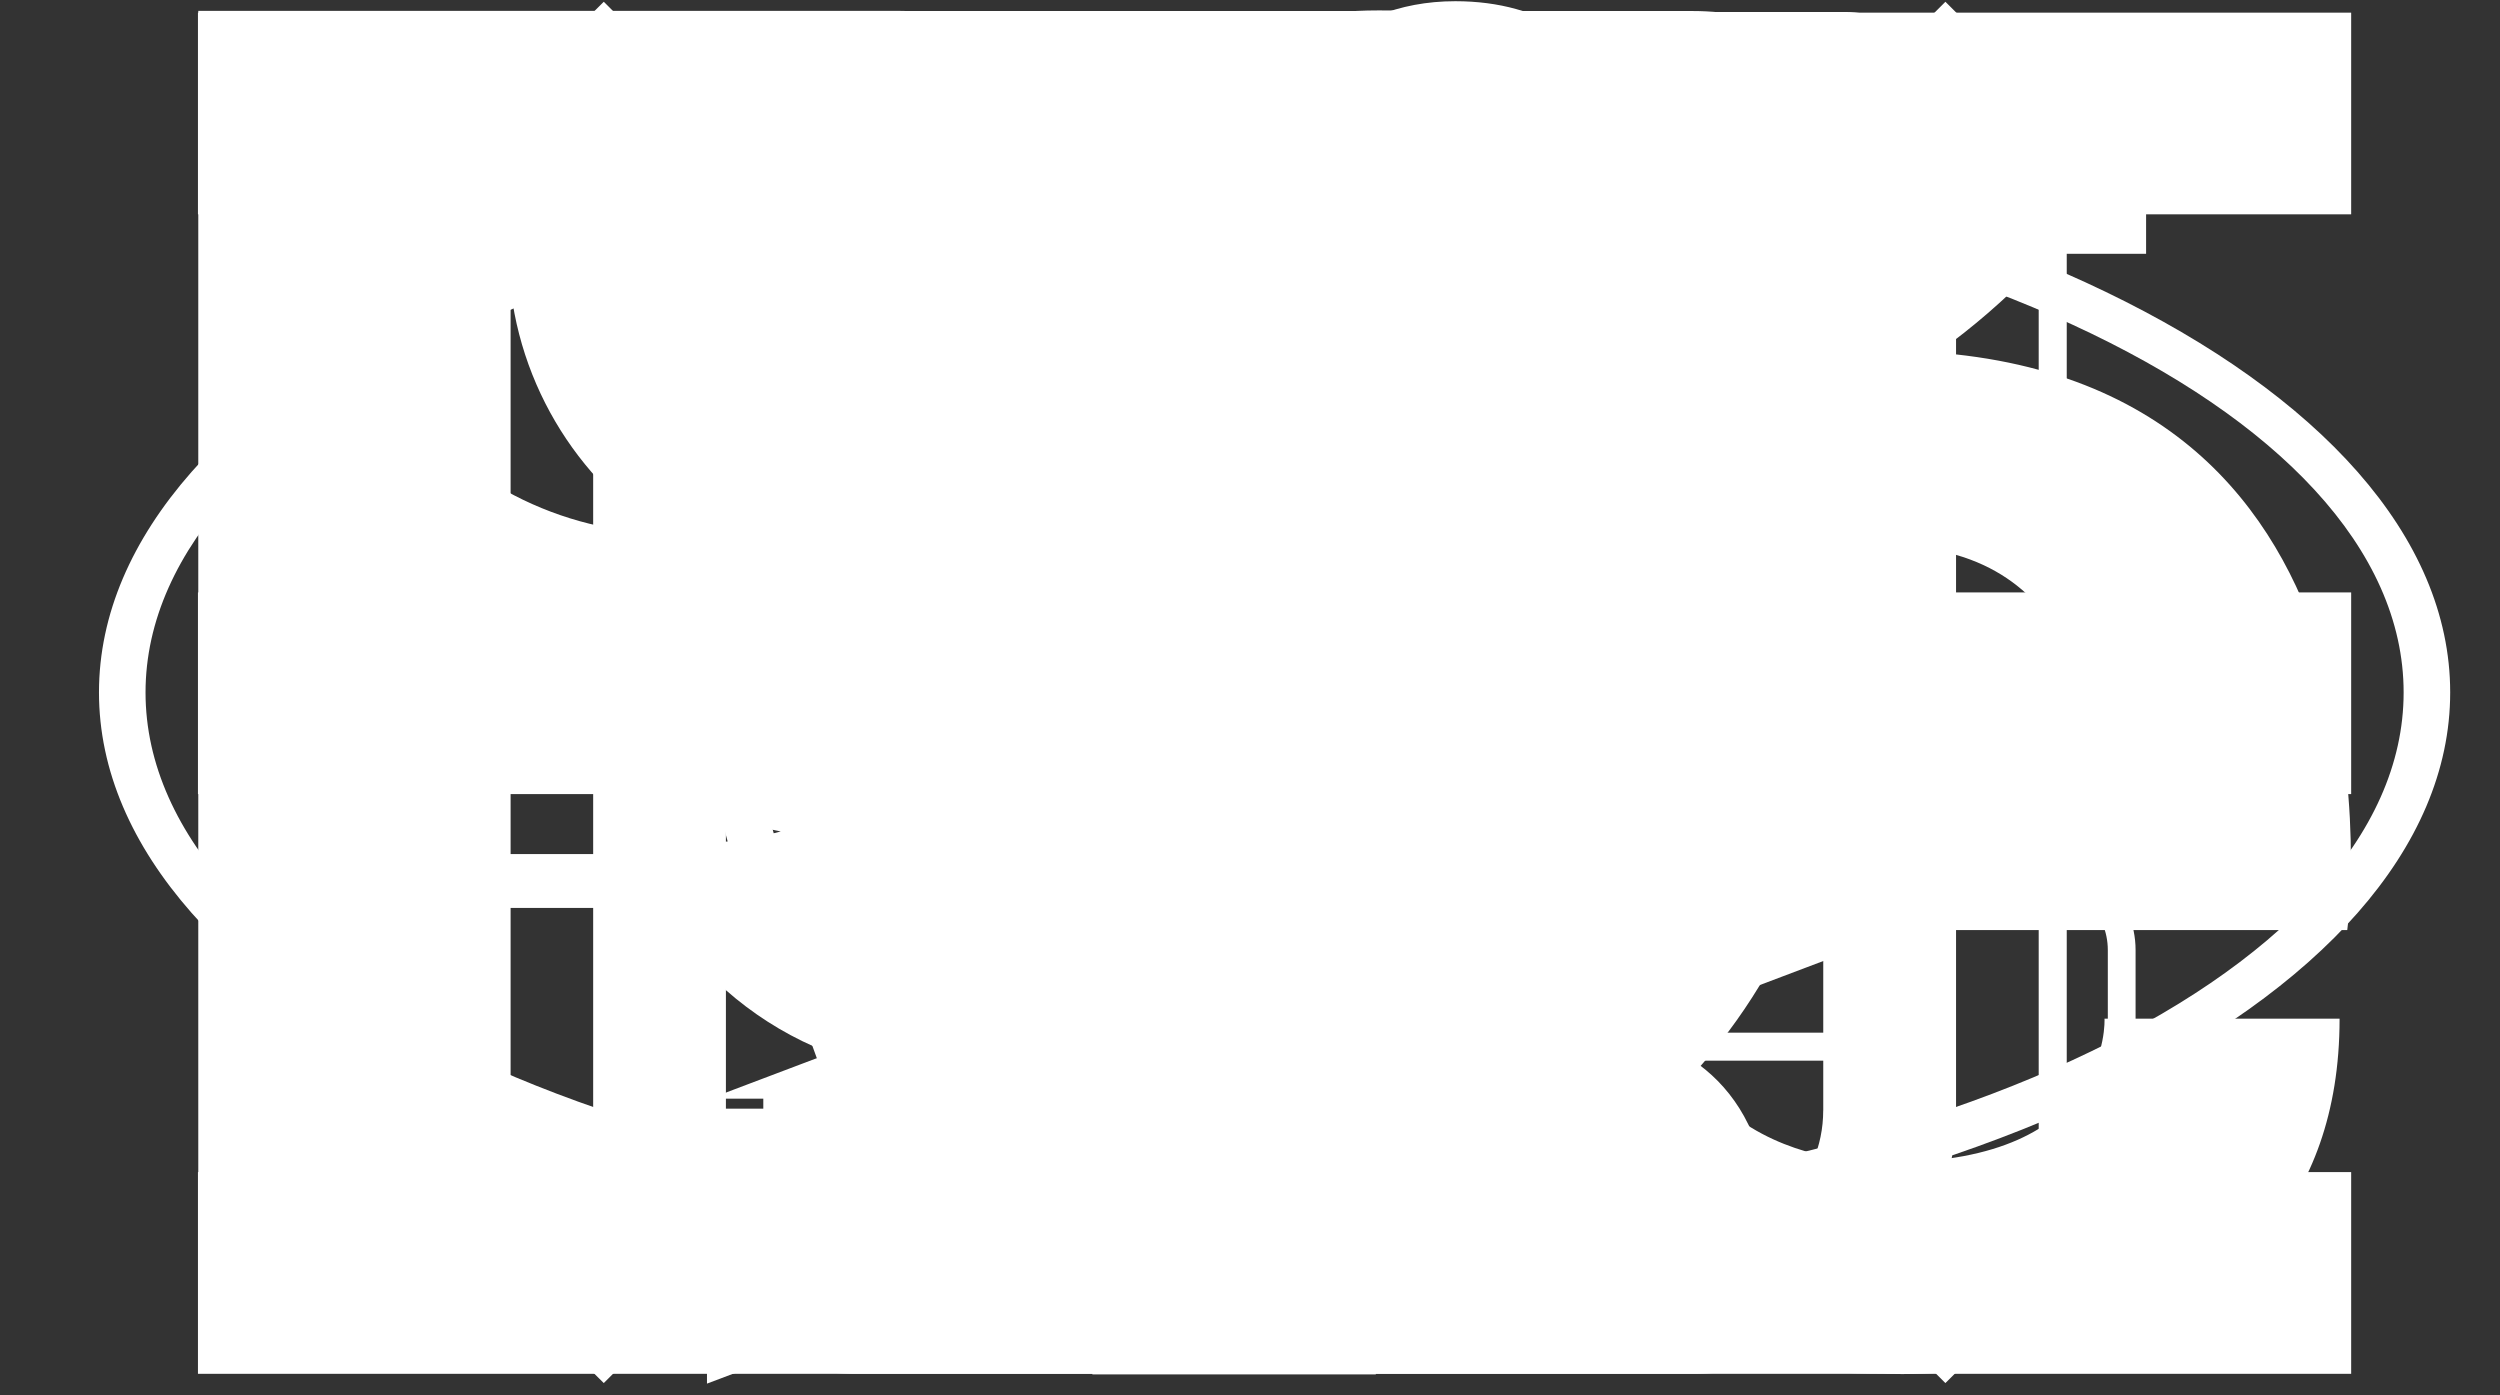<?xml version="1.0" encoding="utf-8"?>
<!-- Generator: Adobe Illustrator 16.0.0, SVG Export Plug-In . SVG Version: 6.00 Build 0)  -->
<!DOCTYPE svg PUBLIC "-//W3C//DTD SVG 1.1//EN" "http://www.w3.org/Graphics/SVG/1.1/DTD/svg11.dtd">
<svg version="1.1" id="Layer_1" xmlns="http://www.w3.org/2000/svg" xmlns:xlink="http://www.w3.org/1999/xlink" x="0px" y="0px"
	 width="53.75px" height="30px" viewBox="0 0 53.75 30" enable-background="new 0 0 53.75 30" xml:space="preserve">
<rect x="0" y="0" width="53.75" height="30" fill="#333333" stroke="none"/>
<g>
	<g>
		<path fill="#FFFFFF" d="M39.39,12.886c0.067-0.312,0.105-0.653,0.105-1.039V2.811l-3.076,1.155h1.305v7.88
			c0,1.334-0.668,1.63-1.802,1.134l-0.606,1.442c0.002,0.004,0.003,0.004,0.004,0.004L39.39,12.886z"/>
		<path fill="#FFFFFF" d="M28.657,16.948l5.45-2.064l-0.003-4.113l0.008-1.245l-1.778,0.64C31.76,9.387,30.873,9,29.832,9
			c-2.269,0-4.07,1.569-4.07,4.101C25.762,15.229,26.949,16.552,28.657,16.948z M29.895,10.74c1.709,0,2.595,1.103,2.518,2.47
			c-0.078,1.229-1.026,2.237-2.518,2.237c-1.321,0-2.3-0.98-2.3-2.361C27.595,11.719,28.604,10.74,29.895,10.74z"/>
		<path fill="#FFFFFF" d="M23.632,18.853v-0.006h-1.351v-4.765l1.707-0.88v-1.475l-1.707,0.88V12.14
			c0-1.055,0.862-1.603,1.707-1.359V9.202c-1.789-0.322-3.493,0.699-3.493,2.938l-0.008,7.9L23.632,18.853z"/>
	</g>
	<path fill="#FFFFFF" d="M22.778,1.645c-1.027,0-1.724,0.358-2.377,1.073l-0.124-0.963l-2.75,1.039h1.149v5.049h-1.211v1.078
		l2.999-1.136V5.56c0-1.491,0.916-2.22,2.003-2.22c1.366,0,1.771,0.667,1.771,2.065v0.952l1.802-0.682V5.389
		C26.039,2.903,24.982,1.692,22.778,1.645z"/>
	<g>
		<path fill="#FFFFFF" d="M39.608,20.508c-0.044-2.58-1.581-3.902-3.881-3.902c-2.421,0-4.084,1.694-4.084,3.993
			c0,1.062,0.278,1.95,0.79,2.623l1.792-0.675c-0.405-0.301-0.664-0.723-0.75-1.218h3.963L39.608,20.508z M35.775,18.221
			c1.102,0,1.91,0.575,2.064,1.647h-4.364C33.739,18.796,34.749,18.221,35.775,18.221z"/>
		<path fill="#FFFFFF" d="M20.512,22.472c-1.026,0-1.723,0.358-2.376,1.071l-0.124-0.963l-2.75,1.041h1.149v5.049h-1.211v1.078
			l2.999-1.134v-2.226c0-1.494,0.917-2.224,2.003-2.224c1.368,0,1.771,0.669,1.771,2.066v0.952l1.802-0.681v-0.285
			C23.773,23.731,22.718,22.52,20.512,22.472z"/>
		<polygon fill="#FFFFFF" points="27.501,19.39 27.501,24.559 26.412,24.559 26.412,25.501 29.263,24.423 29.263,18.312 
			26.429,19.39 		"/>
	</g>
	<g>
		<path fill="#FFFFFF" d="M29.103,4.622c-0.031-0.176-0.05-0.357-0.05-0.543c0-1.381,0.838-2.406,2.252-2.406
			c0.951,0,1.69,0.533,2.029,1.345l1.691-0.638c-0.552-1.421-1.841-2.354-3.736-2.354c-2.455,0-4.053,1.754-4.053,4.052
			c0,0.421,0.05,0.822,0.146,1.194L29.103,4.622z"/>
	</g>
</g>
<g>
	<path fill="#FFFFFF" d="M33.671,0.42L19.849,14.243c0,0,15.109,13.822,15.109,15.111"/>
	<path fill="#FFFFFF" d="M21.137,0.42l13.821,13.823c0,0-15.109,13.822-15.109,15.111"/>
	<path fill="#FFFFFF" d="M34.521,22.208h-5.647c-4.021,0-4.659-1.778-4.659-3.428c0-0.781,0.049-2.07,0.096-3.65h9.436
		c1.416,0,4.108-0.578,4.108-3.161c0-2.583-1.242-4.273-2.911-4.273H24.428c-0.007-3.728-0.249-7.438-3.89-7.438
		c-1.508,0-2.724,0.619-3.242,2.152c-0.673,2.019-0.493,4.379-0.485,6.478c0,0.399,0.005,0.8,0.005,1.2
		c0.005,1.376,0.032,2.759,0.035,4.141c0.009,1.489,0.01,2.976,0.01,4.463c0,8.329,7.568,10.688,9.019,10.688
		c1.453,0,7.141,0.138,8.168,0.138c1.03,0,3.978-0.275,3.978-3.257S35.934,22.208,34.521,22.208z"/>
	<path fill="#FFFFFF" d="M34.216,9.721H29.58V6.677c0-1.142,0.755-1.411,1.288-1.411c0.531,0,3.275,0,3.275,0V0.243l-4.51-0.019
		c-5.011,0-6.147,3.749-6.147,6.148v3.349h-2.894v5.178h2.894c0,6.646,0,14.651,0,14.651h6.094c0,0,0-8.086,0-14.651h4.106
		L34.216,9.721z"/>
	<path fill="#FFFFFF" d="M45.386,3.732c-1.32,0.588-2.743,0.985-4.234,1.16c1.521-0.91,2.694-2.357,3.243-4.083
		c-1.426,0.846-3.004,1.462-4.688,1.794c-1.344-1.436-3.263-2.329-5.383-2.329c-4.076,0-7.379,3.301-7.379,7.375
		c0,0.581,0.066,1.142,0.191,1.681c-6.133-0.306-11.569-3.244-15.209-7.709c-0.638,1.091-1,2.357-1,3.709
		c0,2.563,1.305,4.819,3.286,6.141c-1.211-0.036-2.351-0.369-3.344-0.921c-0.003,0.03-0.003,0.062-0.003,0.093
		c0,3.573,2.548,6.555,5.92,7.234c-0.618,0.167-1.271,0.258-1.943,0.258c-0.476,0-0.939-0.044-1.39-0.128
		c0.94,2.927,3.665,5.062,6.893,5.121c-2.525,1.979-5.705,3.16-9.163,3.16c-0.594,0-1.183-0.037-1.761-0.106
		c3.266,2.093,7.148,3.316,11.312,3.316c13.574,0,20.99-11.243,20.99-20.994c0-0.319-0.003-0.639-0.021-0.953
		C43.146,6.512,44.401,5.214,45.386,3.732z"/>
	<path fill="#FFFFFF" d="M22.938,13.337c0,0,4.383-0.329,4.383-5.462c0-5.136-3.582-7.642-8.125-7.642h-8.354h-0.245H4.263v28.705
		h6.334h0.245h8.354c0,0,9.114,0.287,9.114-8.473C28.311,20.465,28.711,13.337,22.938,13.337z M10.842,5.332h7.283h1.071
		c0,0,2.032,0,2.032,2.986c0,2.99-1.195,3.42-2.551,3.42h-7.836V5.332z M18.774,23.836c-0.218,0.006-0.409,0-0.531,0h-7.401v-7.67
		h8.354c0,0,3.022-0.043,3.022,3.938C22.219,23.464,19.965,23.807,18.774,23.836z M40.477,7.537
		c-11.038,0-11.028,11.025-11.028,11.025s-0.755,10.972,11.028,10.972c0,0,9.824,0.565,9.824-7.632h-5.054
		c0,0,0.17,3.088-4.602,3.088c0,0-5.053,0.337-5.053-4.993h14.874C50.467,19.996,52.095,7.537,40.477,7.537z M35.538,16.166
		c0,0,0.616-4.428,5.05-4.428c4.436,0,4.377,4.428,4.377,4.428H35.538z M46.141,5.457h-11.84V1.922h11.84V5.457z"/>
	<path fill="#FFFFFF" d="M36.394,0.237H18.415c-3.122,0-5.662,2.538-5.662,5.659v5.983v11.995c0,3.122,2.54,5.662,5.662,5.662
		h17.979c3.12,0,5.661-2.54,5.661-5.662V11.88V5.896C42.055,2.775,39.514,0.237,36.394,0.237z M38.017,3.613l0.646-0.004v0.648v4.32
		l-4.949,0.018l-0.015-4.969L38.017,3.613z M23.223,11.88c0.939-1.297,2.457-2.151,4.182-2.151c1.721,0,3.244,0.854,4.181,2.151
		c0.611,0.845,0.978,1.882,0.978,3.008c0,2.844-2.317,5.156-5.158,5.156s-5.158-2.312-5.158-5.156
		C22.247,13.762,22.61,12.725,23.223,11.88z M39.199,23.875c0,1.551-1.257,2.807-2.806,2.807H18.415
		c-1.543,0-2.808-1.256-2.808-2.807V11.88h4.377c-0.377,0.93-0.59,1.943-0.59,3.008c0,4.416,3.594,8.014,8.011,8.014
		c4.418,0,8.013-3.598,8.013-8.014c0-1.065-0.217-2.078-0.593-3.008h4.375V23.875z"/>
	<g>
		<g>
			<g>
				<g>
					<path fill="#FFFFFF" d="M27.405,24.623c0.918,0,1.666-0.748,1.666-1.665c0-0.921-0.748-1.667-1.666-1.667
						s-1.667,0.746-1.667,1.667C25.738,23.875,26.487,24.623,27.405,24.623z M27.405,21.894c0.584,0,1.061,0.475,1.061,1.064
						c0,0.585-0.477,1.062-1.061,1.062c-0.587,0-1.062-0.478-1.062-1.062C26.344,22.368,26.818,21.894,27.405,21.894z"/>
				</g>
			</g>
			<g>
				<path fill="#FFFFFF" d="M35.233,28.884h-15.66c-0.167,0-0.302,0.138-0.302,0.302c0,0.167,0.135,0.303,0.302,0.303h15.66
					c0.168,0,0.302-0.136,0.302-0.303C35.535,29.021,35.401,28.884,35.233,28.884z"/>
			</g>
			<g>
				<g>
					<path fill="#FFFFFF" d="M42.33,0.287H12.479c-1.16,0-2.106,0.944-2.106,2.106v22.581c0,1.161,0.946,2.109,2.106,2.109H42.33
						c1.162,0,2.105-0.948,2.105-2.109V2.393C44.436,1.231,43.492,0.287,42.33,0.287z M43.832,24.974
						c0,0.832-0.675,1.504-1.502,1.504H12.479c-0.829,0-1.501-0.672-1.501-1.504V19.52h32.854V24.974z M43.832,18.918H10.978V2.393
						c0-0.829,0.673-1.502,1.501-1.502H42.33c0.827,0,1.502,0.674,1.502,1.502V18.918z"/>
				</g>
			</g>
		</g>
	</g>
	<g>
		<g>
			<g>
				<rect x="24.605" y="13.916" fill="#FFFFFF" width="6.306" height="0.601"/>
			</g>
			<g>
				<g>
					<path fill="#FFFFFF" d="M39.697,0.258H22.122c-1.001,0-1.813,0.813-1.813,1.812v18.924c0,0.998,0.812,1.811,1.813,1.811h17.599
						l0.021-0.002c0.611-0.087,1.767-0.574,1.767-1.809V2.07C41.509,1.071,40.7,0.258,39.697,0.258z M40.91,20.994
						c0,0.964-1.072,1.181-1.237,1.208H22.122c-0.668,0-1.212-0.543-1.212-1.208V2.07c0-0.667,0.544-1.211,1.212-1.211h17.576
						c0.67,0,1.213,0.544,1.213,1.211V20.994z"/>
				</g>
			</g>
			<g>
				<rect x="24.605" y="6.969" fill="#FFFFFF" width="13.026" height="0.601"/>
			</g>
			<g>
				<rect x="24.605" y="11.23" fill="#FFFFFF" width="9.597" height="0.603"/>
			</g>
			<g>
				<path fill="#FFFFFF" d="M33.901,27.705c0,1.165-1.089,1.211-1.212,1.211H15.11c-0.667,0-1.211-0.544-1.211-1.211V8.781
					c0-0.668,0.545-1.211,1.211-1.211h2.764V6.969H15.11c-0.998,0-1.813,0.813-1.813,1.812v18.924c0,0.998,0.815,1.812,1.813,1.812
					h17.579c0.626,0,1.812-0.38,1.812-1.812V25.41h-0.6V27.705z"/>
			</g>
		</g>
	</g>
	<g>
		<g>
			<g>
				<path fill="#FFFFFF" d="M29.029,0.297h-3.251c-0.992,0-1.804,0.808-1.804,1.801v15.78h0.601V2.099
					c0-0.662,0.54-1.202,1.203-1.202h1.325v19.531h0.602V0.897h1.324c0.663,0,1.204,0.54,1.204,1.202v18.444
					c0,0.664-0.541,1.203-1.204,1.203h-3.251v0.598h3.251c0.993,0,1.804-0.807,1.804-1.801V2.099
					C30.833,1.105,30.022,0.297,29.029,0.297z"/>
			</g>
			<g>
				<g>
					<path fill="#FFFFFF" d="M30.213,23.598l-5.558-0.002c-0.015-0.004-0.032-0.004-0.053-0.004c-0.208,0-0.37,0.081-0.454,0.227
						c-0.06,0.104-0.099,0.281,0.042,0.525c0.193,0.341,0.905,1.572,0.905,1.572l1.882,3.26c0.068,0.146,0.217,0.301,0.424,0.301
						c0.116,0,0.281-0.049,0.416-0.281l2.787-4.82c0.093-0.142,0.16-0.358,0.063-0.545C30.621,23.743,30.499,23.598,30.213,23.598z
						 M27.401,28.711l-1.785-3.096c0,0-0.558-0.965-0.819-1.419l5.216,0.004L27.401,28.711z"/>
				</g>
			</g>
		</g>
	</g>
	<g>
		<g>
			<g>
				<rect x="12.017" y="28.905" fill="#FFFFFF" width="30.537" height="0.599"/>
			</g>
			<g>
				<g>
					<path fill="#FFFFFF" d="M43.854,18.363H32.865l-0.088,0.151c-0.826,1.423-2.987,2.379-5.372,2.379
						c-2.389,0-4.547-0.956-5.375-2.379l-0.086-0.151H10.956c-1.136,0-2.062,0.929-2.062,2.064v4.263
						c0,1.134,0.926,2.062,2.062,2.062h32.898c1.136,0,2.061-0.929,2.061-2.062v-4.263C45.914,19.292,44.989,18.363,43.854,18.363z
						 M45.318,24.69c0,0.807-0.656,1.466-1.465,1.466H10.956c-0.809,0-1.466-0.659-1.466-1.466v-4.263
						c0-0.81,0.658-1.465,1.466-1.465h10.649c0.998,1.541,3.247,2.527,5.8,2.527c2.551,0,4.8-0.986,5.796-2.527h10.652
						c0.809,0,1.465,0.655,1.465,1.465V24.69z"/>
				</g>
			</g>
			<g>
				<g>
					<path fill="#FFFFFF" d="M24.889,13.425c-0.384,0.519-0.588,1.144-0.588,1.798v1.611c0,1.681,1.362,3.042,3.04,3.042
						c1.676,0,3.039-1.361,3.039-3.042v-1.611c0-0.654-0.206-1.279-0.59-1.798c2.623-1.008,4.354-3.506,4.354-6.35
						c0-3.751-3.054-6.803-6.803-6.803c-3.752,0-6.804,3.052-6.804,6.803C20.537,9.919,22.269,12.417,24.889,13.425z M27.341,0.869
						c3.423,0,6.207,2.784,6.207,6.207c0,2.732-1.751,5.114-4.355,5.927l-0.472,0.146l0.35,0.348
						c0.46,0.461,0.713,1.073,0.713,1.726v1.611c0,1.352-1.097,2.444-2.442,2.444c-1.348,0-2.445-1.093-2.445-2.444v-1.611
						c0-0.65,0.254-1.265,0.714-1.726l0.35-0.348l-0.47-0.146c-2.606-0.815-4.357-3.195-4.357-5.927
						C21.132,3.652,23.918,0.869,27.341,0.869z"/>
				</g>
			</g>
		</g>
	</g>
	<g>
		<polygon fill="#FFFFFF" points="34.818,29.347 19.708,14.323 33.601,0.428 33.885,0.711 20.275,14.321 35.102,29.06 		"/>
	</g>
	<g>
		<polygon fill="#FFFFFF" points="19.988,29.347 35.102,14.323 21.206,0.428 20.923,0.711 34.532,14.321 19.708,29.06 		"/>
	</g>
	<polygon fill="#FFFFFF" points="42.252,0.463 41.826,0.038 27.404,14.462 12.981,0.038 12.554,0.463 26.979,14.888 12.554,29.312 
		12.981,29.736 27.404,15.312 41.826,29.736 42.252,29.312 27.829,14.888 	"/>
	<g>
		<g>
			<rect x="4.256" y="0.272" fill="#FFFFFF" width="46.294" height="4.336"/>
		</g>
		<g>
			<rect x="4.256" y="12.737" fill="#FFFFFF" width="46.294" height="4.336"/>
		</g>
		<g>
			<rect x="4.256" y="25.2" fill="#FFFFFF" width="46.294" height="4.337"/>
		</g>
	</g>
</g>
<g>
	<g>
		<path fill="#FFFFFF" d="M27.405,27.074c-13.938,0-25.277-5.469-25.277-12.187c0-6.721,11.339-12.188,25.277-12.188
			c13.936,0,25.274,5.467,25.274,12.188C52.68,21.605,41.341,27.074,27.405,27.074z M27.405,3.702
			c-13.386,0-24.276,5.018-24.276,11.186c0,6.167,10.89,11.185,24.276,11.185c13.385,0,24.273-5.019,24.273-11.185
			C51.679,8.719,40.79,3.702,27.405,3.702z"/>
	</g>
	<g>
		<path fill="#FFFFFF" d="M27.405,27.074c-6.721,0-12.189-5.469-12.189-12.187c0-6.721,5.468-12.188,12.189-12.188
			c6.719,0,12.186,5.467,12.186,12.188C39.591,21.605,34.124,27.074,27.405,27.074z M27.405,3.702
			c-6.169,0-11.187,5.018-11.187,11.186c0,6.167,5.018,11.185,11.187,11.185c6.167,0,11.185-5.019,11.185-11.185
			C38.59,8.719,33.572,3.702,27.405,3.702z"/>
	</g>
	<g>
		<path fill="#FFFFFF" d="M27.405,21.336c-3.558,0-6.452-2.894-6.452-6.449c0-3.557,2.894-6.451,6.452-6.451
			c3.556,0,6.448,2.894,6.448,6.451C33.854,18.442,30.961,21.336,27.405,21.336z M27.405,9.438c-3.005,0-5.449,2.444-5.449,5.449
			s2.444,5.447,5.449,5.447c3.003,0,5.446-2.442,5.446-5.447S30.408,9.438,27.405,9.438z"/>
	</g>
</g>
<g>
	<path fill="#FFFFFF" d="M27.405,17.282c-1.321,0-2.396-1.074-2.396-2.395c0-1.32,1.074-2.395,2.396-2.395
		c1.319,0,2.393,1.075,2.393,2.395C29.798,16.208,28.725,17.282,27.405,17.282z M27.405,13.494c-0.77,0-1.395,0.626-1.395,1.394
		c0,0.768,0.625,1.393,1.395,1.393c0.768,0,1.392-0.625,1.392-1.393C28.797,14.12,28.173,13.494,27.405,13.494z"/>
</g>
</svg>
